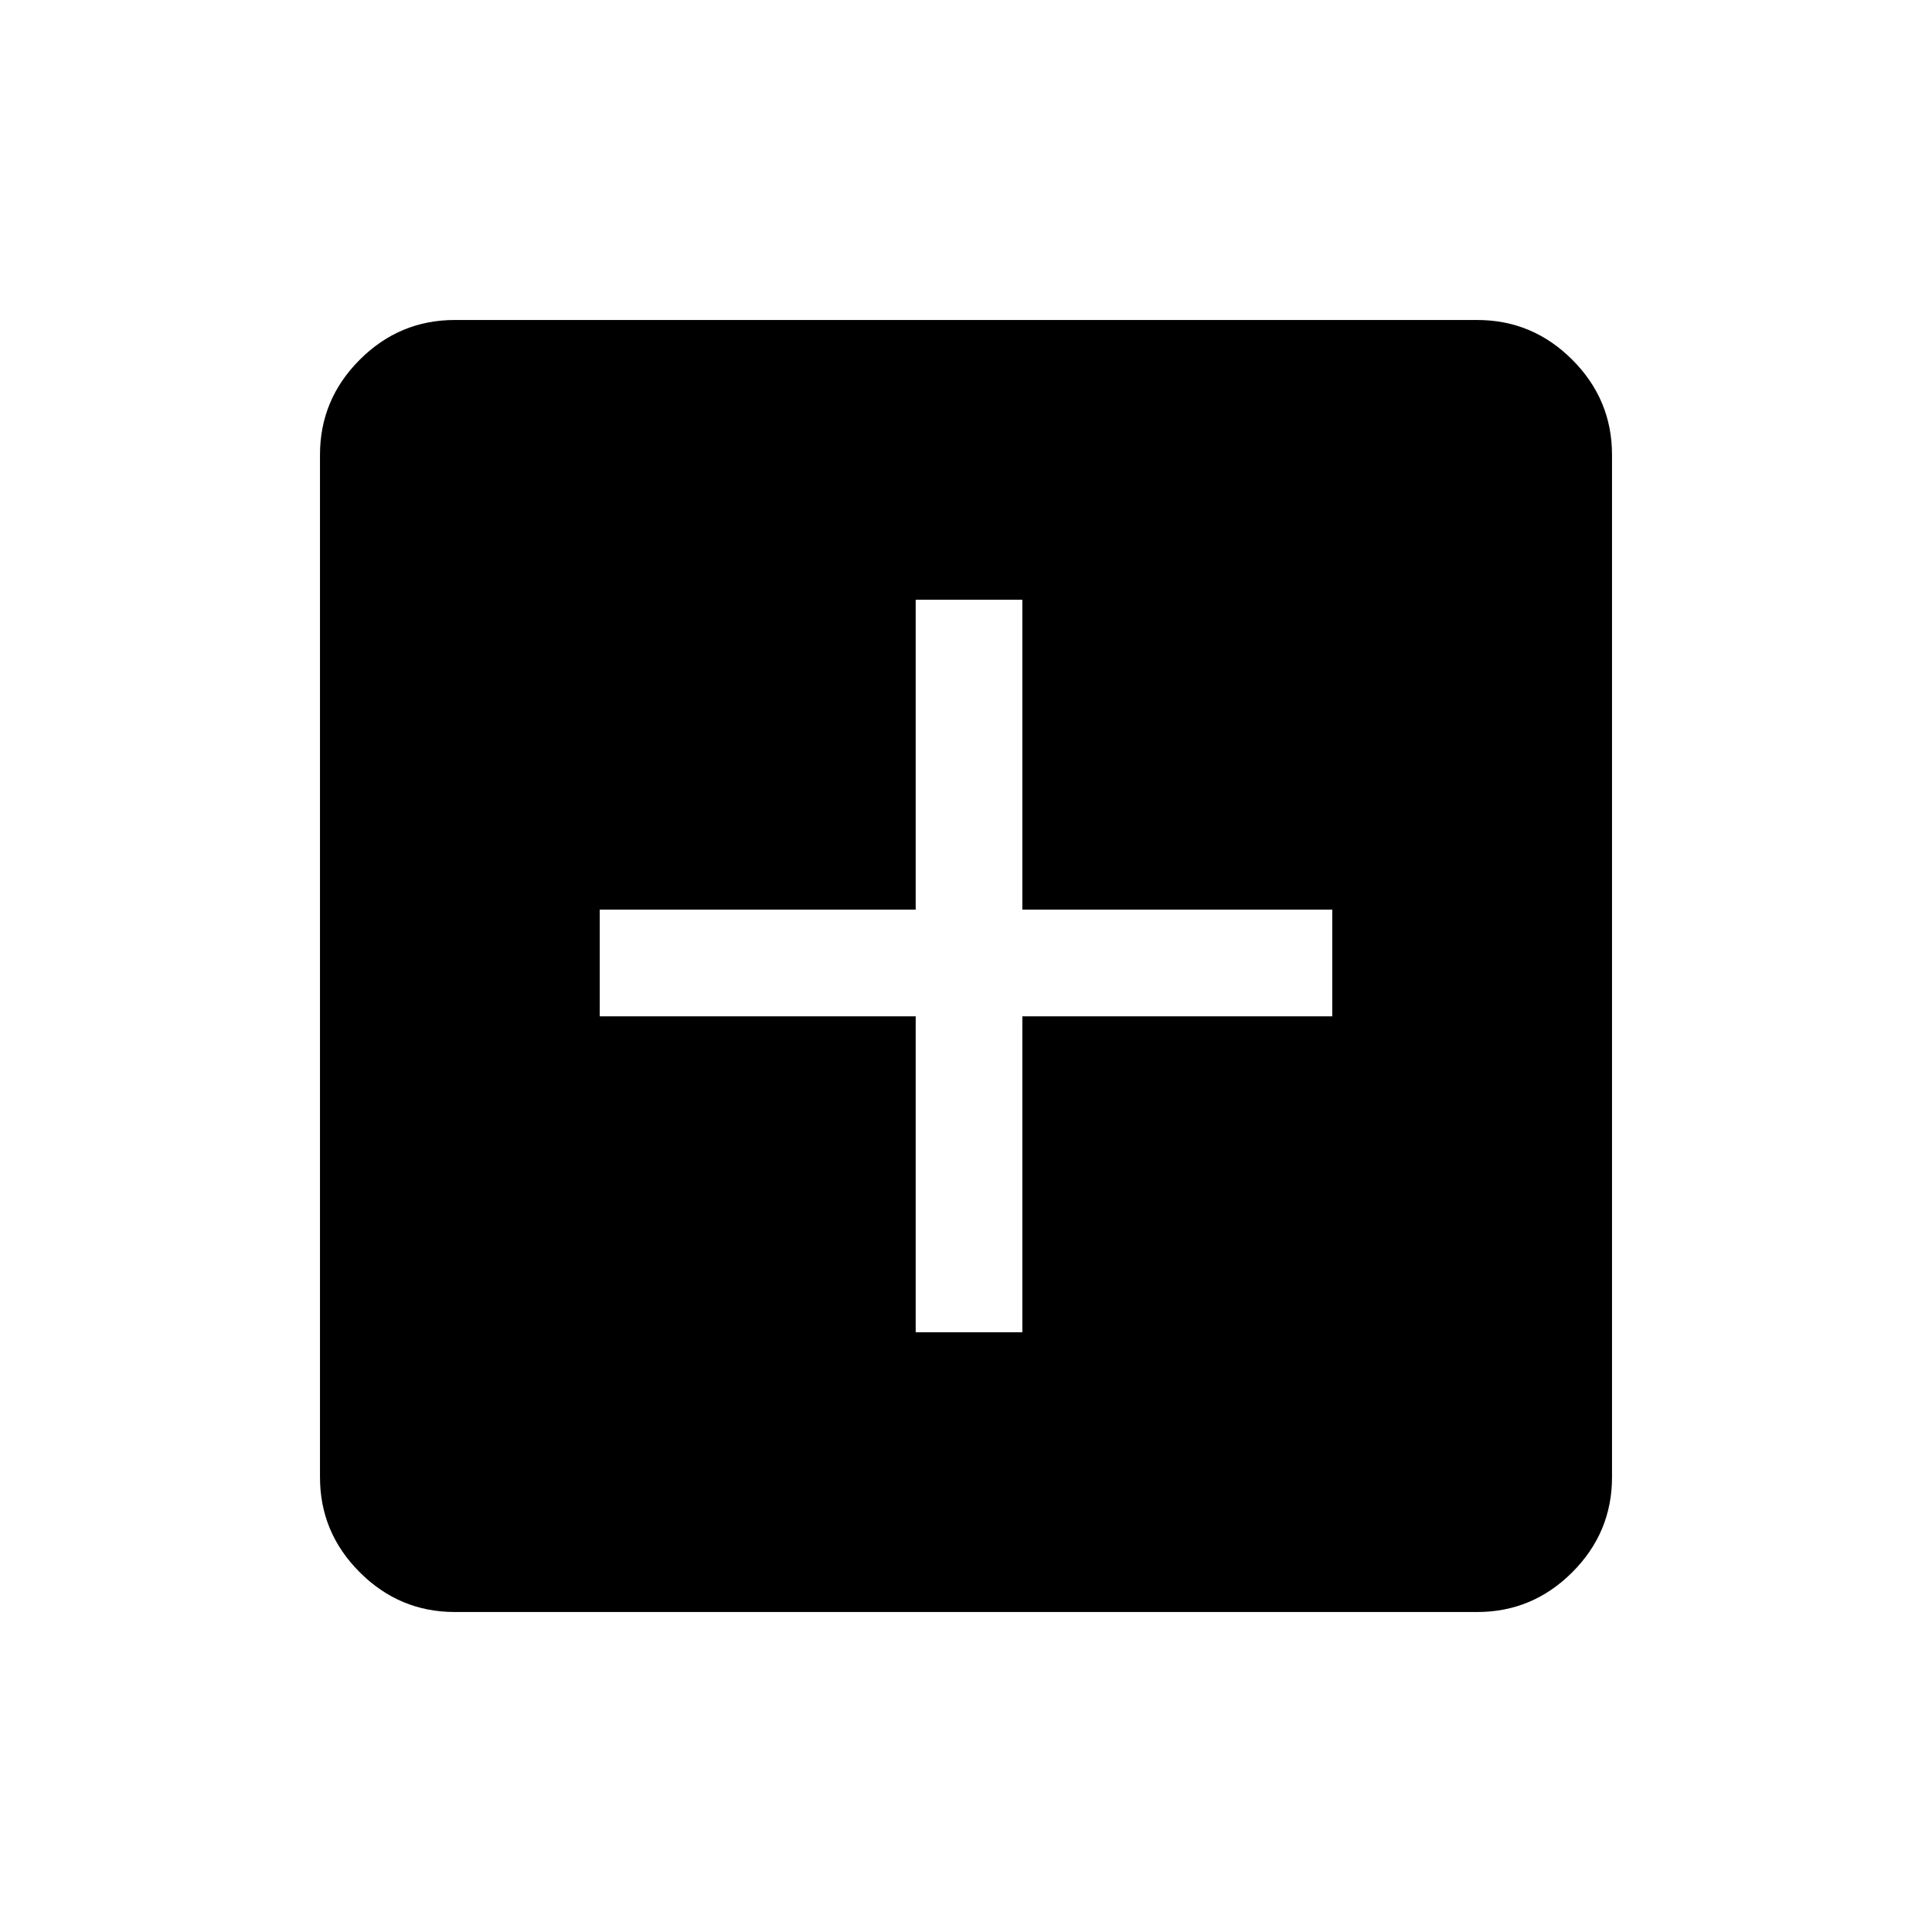 <svg xmlns="http://www.w3.org/2000/svg" height="48" viewBox="0 -960 960 960" width="48"><path d="M455-298h53v-157h154v-53H508v-154h-53v154H298v53h157v157ZM226-159q-27.5 0-47.25-19.75T159-226v-508q0-27.5 19.75-47.25T226-801h508q27.5 0 47.25 19.75T801-734v508q0 27.5-19.75 47.25T734-159H226Z"/></svg>